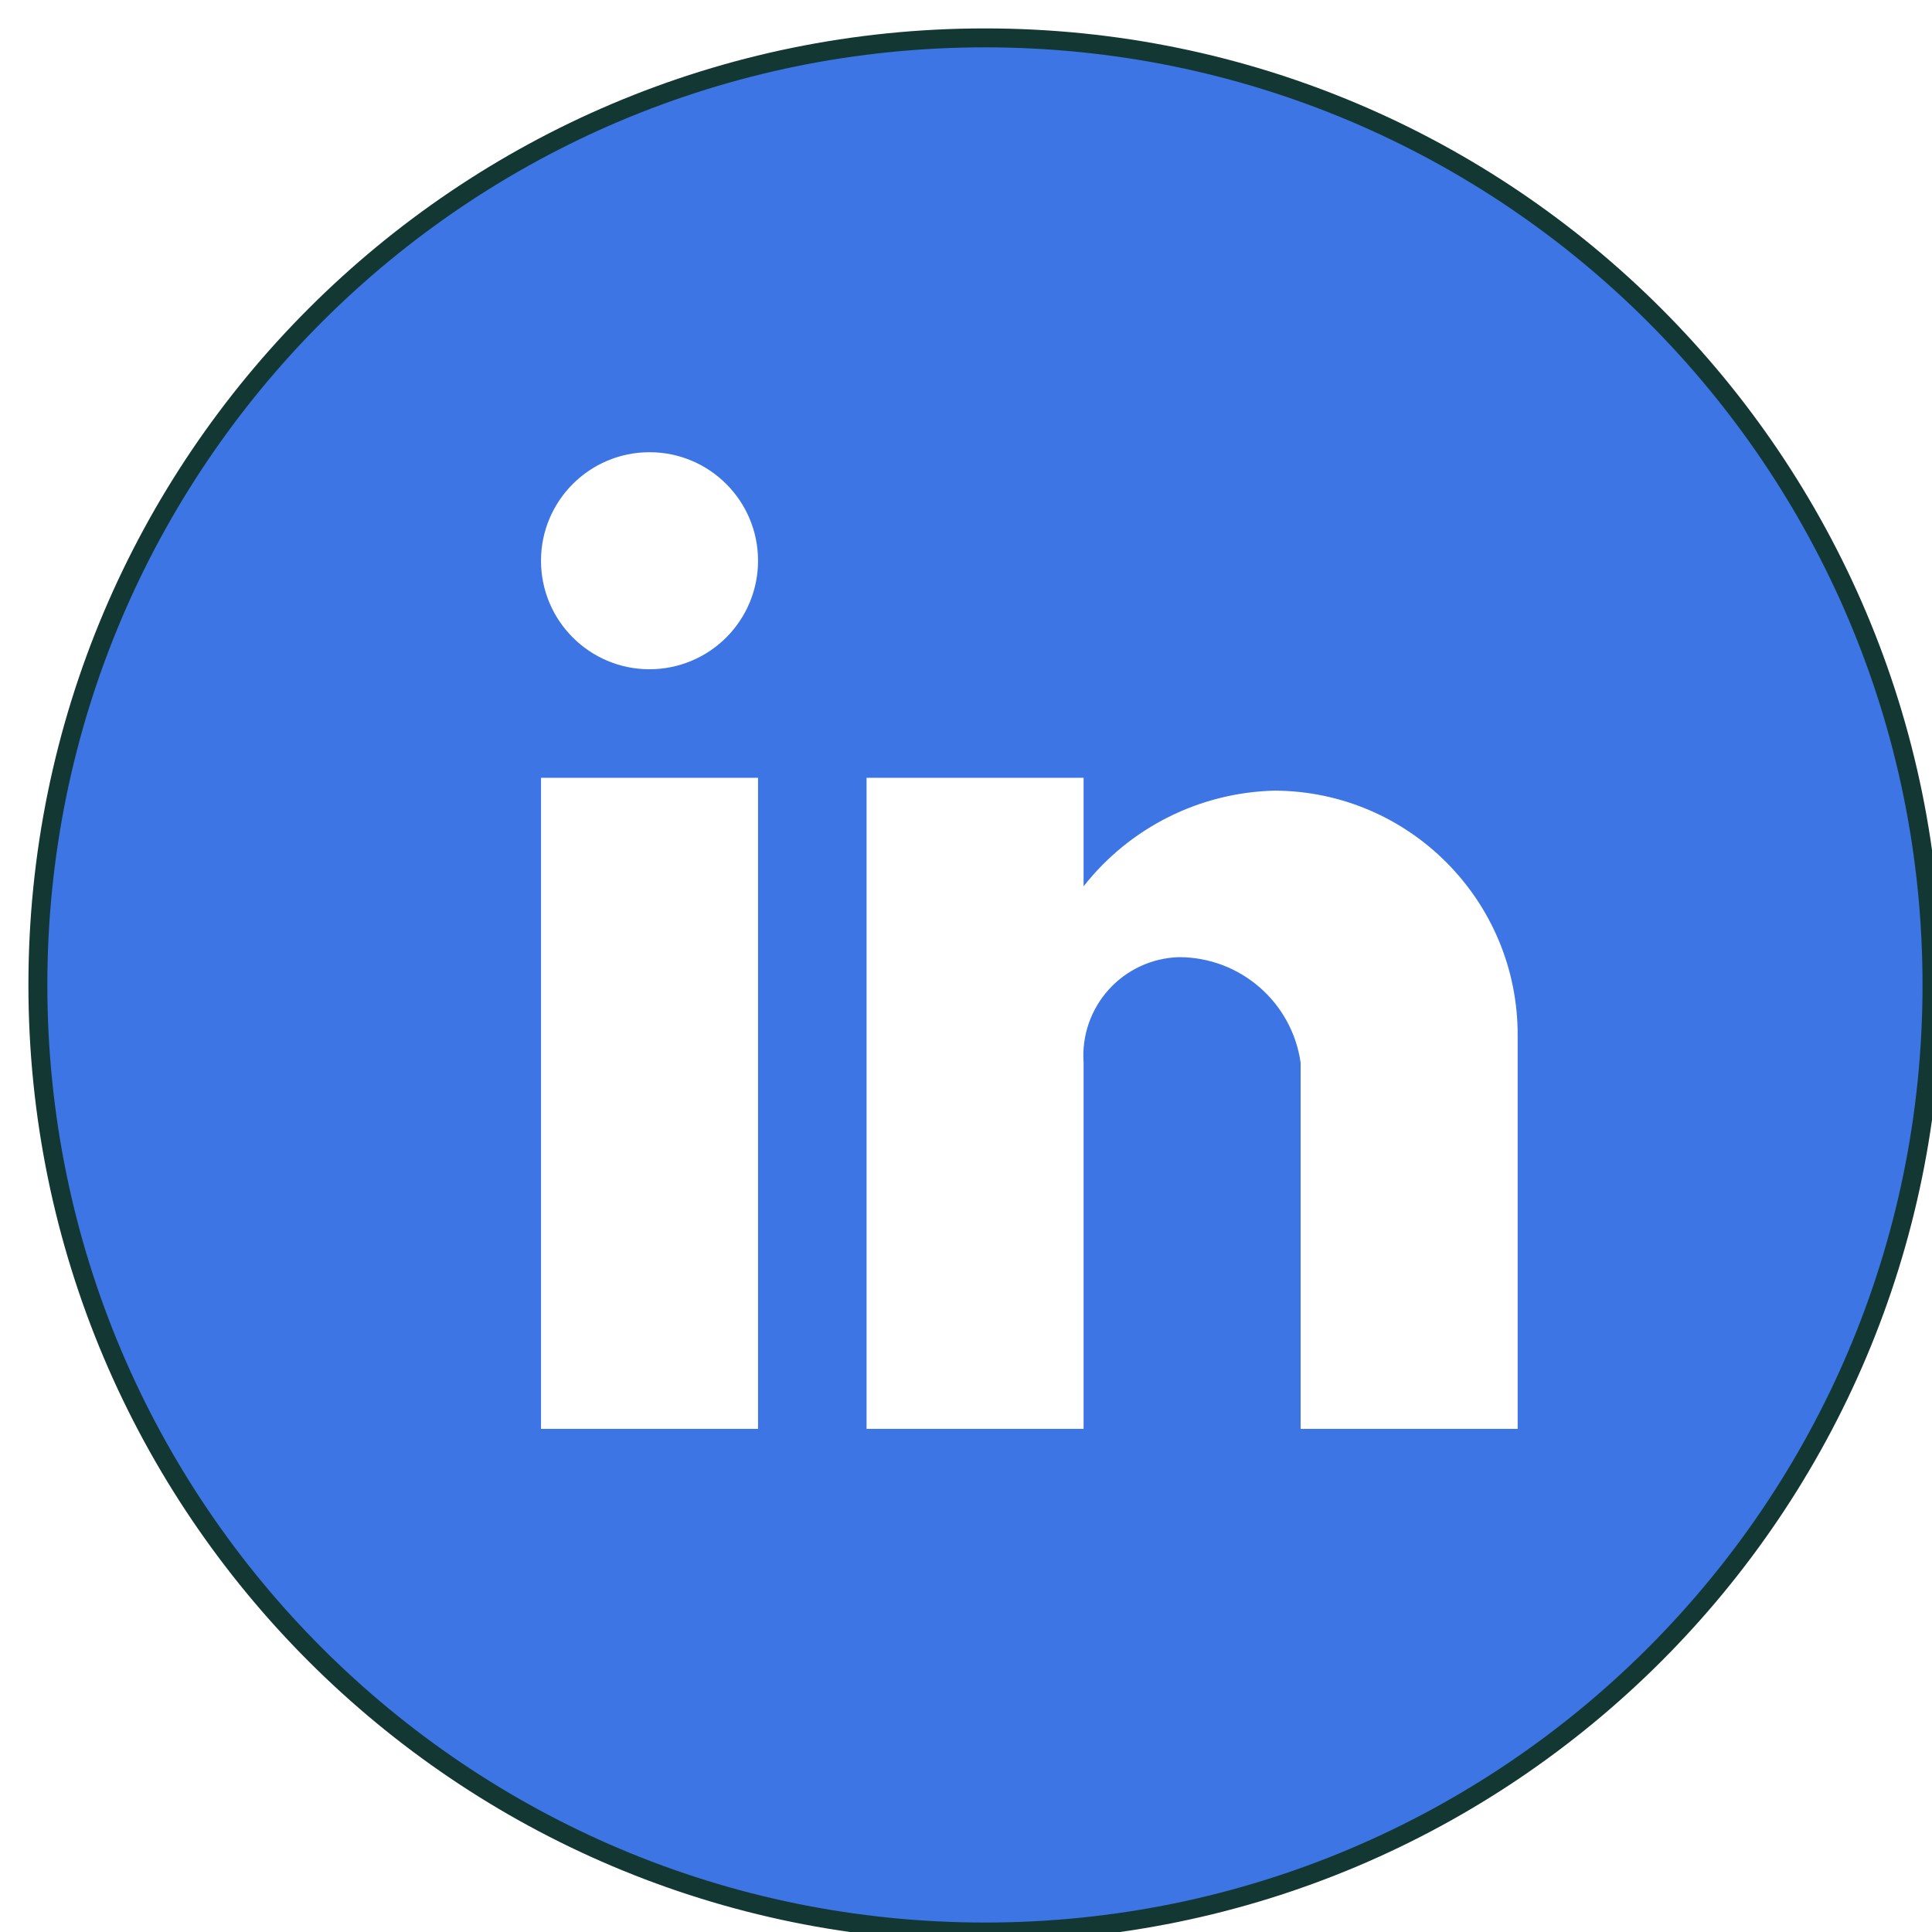 <svg width="204" height="204" viewBox="0 0 204 204" fill="none" xmlns="http://www.w3.org/2000/svg">
<g filter="url(#filter0_d_15_14)">
<path d="M0 100C0 44.772 44.772 0 100 0C155.228 0 200 44.772 200 100C200 155.228 155.228 200 100 200C44.772 200 0 155.228 0 100Z" fill="#3D76E4"/>
<path d="M110.417 146.875H87.5V78.125H110.417V89.583C115.301 83.369 122.709 79.664 130.612 79.483C144.824 79.562 156.291 91.127 156.25 105.338V146.875H133.333V108.203C132.417 101.801 126.927 97.052 120.46 97.066C117.631 97.155 114.961 98.394 113.066 100.495C111.171 102.597 110.214 105.38 110.417 108.203V146.875ZM76.042 146.875H53.125V78.125H76.042V146.875ZM64.583 66.667C58.255 66.667 53.125 61.537 53.125 55.208C53.125 48.88 58.255 43.75 64.583 43.75C70.912 43.75 76.042 48.88 76.042 55.208C76.042 58.247 74.834 61.162 72.686 63.311C70.537 65.459 67.622 66.667 64.583 66.667Z" fill="white"/>
<path d="M100 199C45.324 199 1 154.676 1 100H-1C-1 155.781 44.219 201 100 201V199ZM199 100C199 154.676 154.676 199 100 199V201C155.781 201 201 155.781 201 100H199ZM100 1C154.676 1 199 45.324 199 100H201C201 44.219 155.781 -1 100 -1V1ZM100 -1C44.219 -1 -1 44.219 -1 100H1C1 45.324 45.324 1 100 1V-1Z" fill="#133834"/>
</g>
<defs>
<filter id="filter0_d_15_14" x="0" y="0" width="204" height="204" filterUnits="userSpaceOnUse" color-interpolation-filters="sRGB">
<feFlood flood-opacity="0" result="BackgroundImageFix"/>
<feColorMatrix in="SourceAlpha" type="matrix" values="0 0 0 0 0 0 0 0 0 0 0 0 0 0 0 0 0 0 127 0" result="hardAlpha"/>
<feOffset dx="4" dy="4"/>
<feComposite in2="hardAlpha" operator="out"/>
<feColorMatrix type="matrix" values="0 0 0 0 0.29 0 0 0 0 0.745 0 0 0 0 1 0 0 0 0.5 0"/>
<feBlend mode="normal" in2="BackgroundImageFix" result="effect1_dropShadow_15_14"/>
<feBlend mode="normal" in="SourceGraphic" in2="effect1_dropShadow_15_14" result="shape"/>
</filter>
</defs>
</svg>
